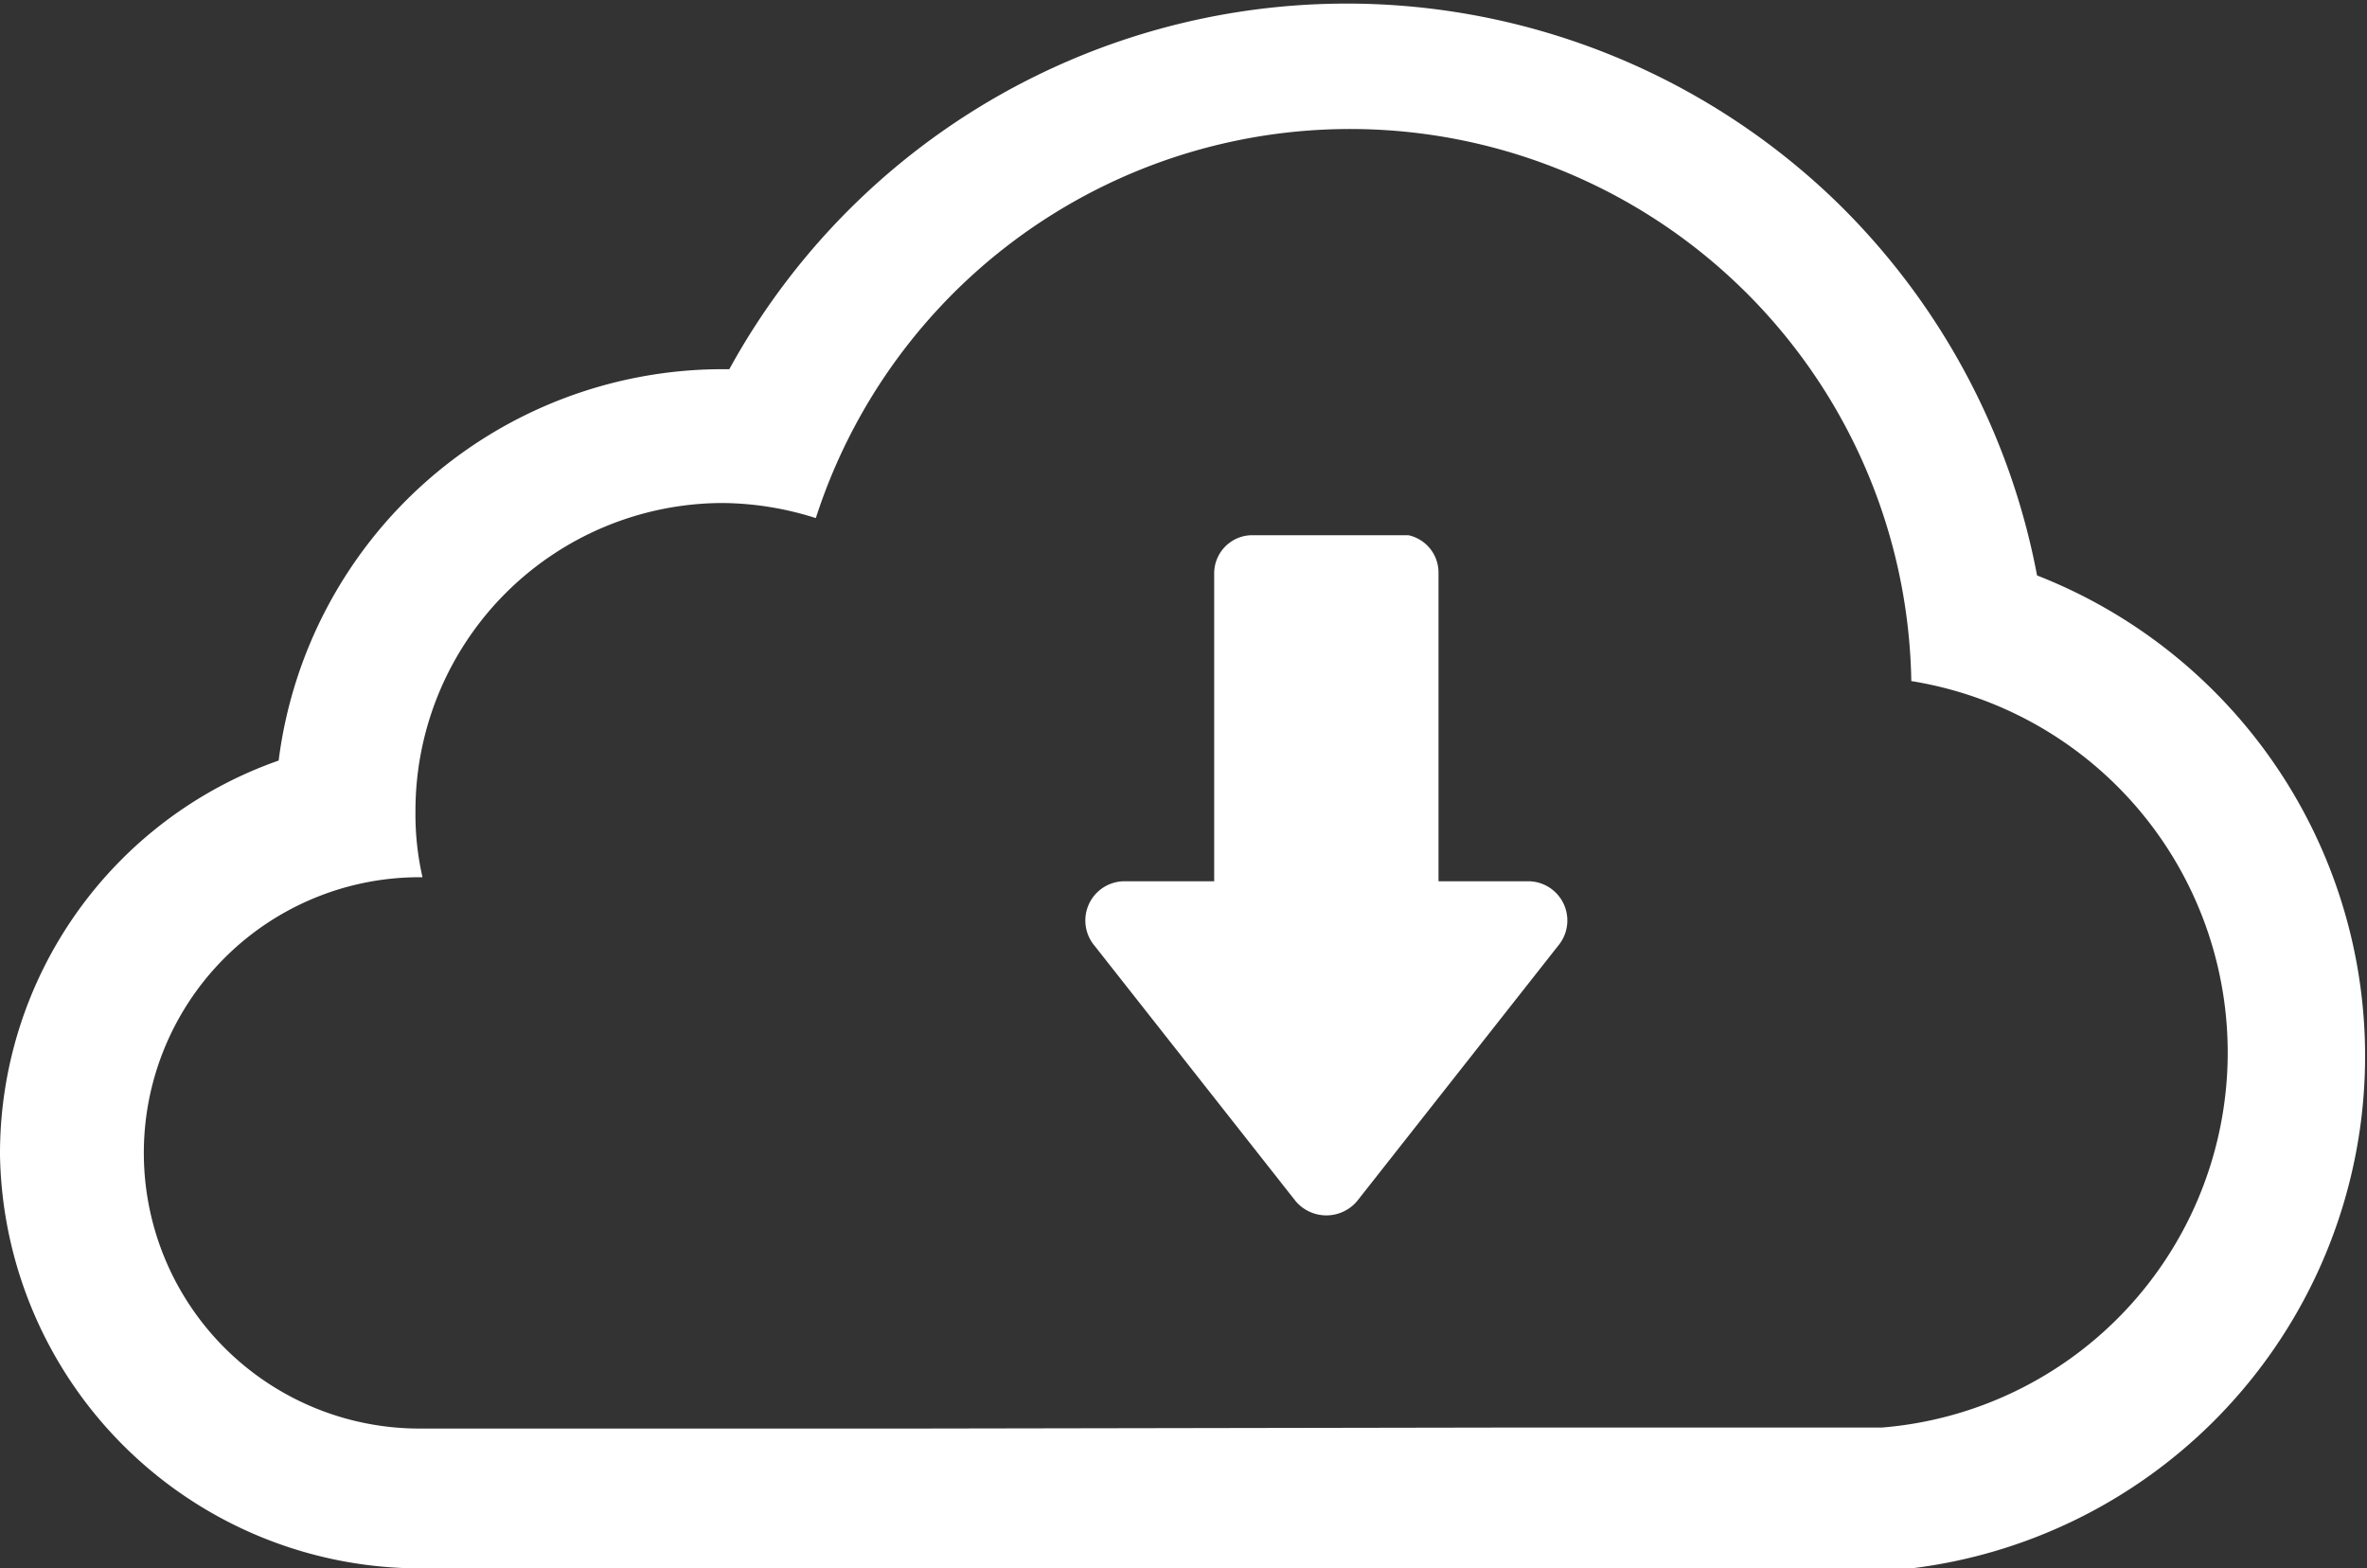 <svg xmlns="http://www.w3.org/2000/svg" viewBox="0 0 23.53 15.59"><rect x="0" y="0" width="23.53" height="15.59" fill="#333333" stroke="none"/><defs><style>.e150c8cd-5a22-4429-a488-80a45950b181{fill:#fff;}</style></defs><title>Ресурс 3@1х</title><g id="f844d881-fd18-44b4-bcc5-c048e536b221" data-name="Слой 2"><g id="f70d79eb-a779-4aed-a188-b9f31beee2a5" data-name="Слой 1"><path class="e150c8cd-5a22-4429-a488-80a45950b181" d="M18.7,15.59a1,1,0,0,0,.3,0,5.13,5.13,0,0,0,1.25-9.87h0a7,7,0,0,0-2-3.72,7,7,0,0,0-11,1.67h-.1A4.45,4.45,0,0,0,2.77,7.56h0A4.14,4.14,0,0,0,0,11.48a4.18,4.18,0,0,0,4.2,4.11h5m0-1.39h-5a2.74,2.74,0,1,1-.06-5.48H4.2a2.81,2.81,0,0,1-.07-.65A3.06,3.06,0,0,1,7.18,5a3.12,3.12,0,0,1,.93.15h0A5.58,5.58,0,0,1,19,6.77h0a3.74,3.74,0,0,1-.29,7.42H15.11"/><path class="e150c8cd-5a22-4429-a488-80a45950b181" d="M10.88,9.4l2,2.54a.4.4,0,0,0,.61,0l2-2.54a.39.39,0,0,0-.31-.64h-.88V5.69A.38.38,0,0,0,14,5.32H12.44a.38.38,0,0,0-.37.37V8.76h-.88A.39.39,0,0,0,10.88,9.4Z"/></g></g></svg>